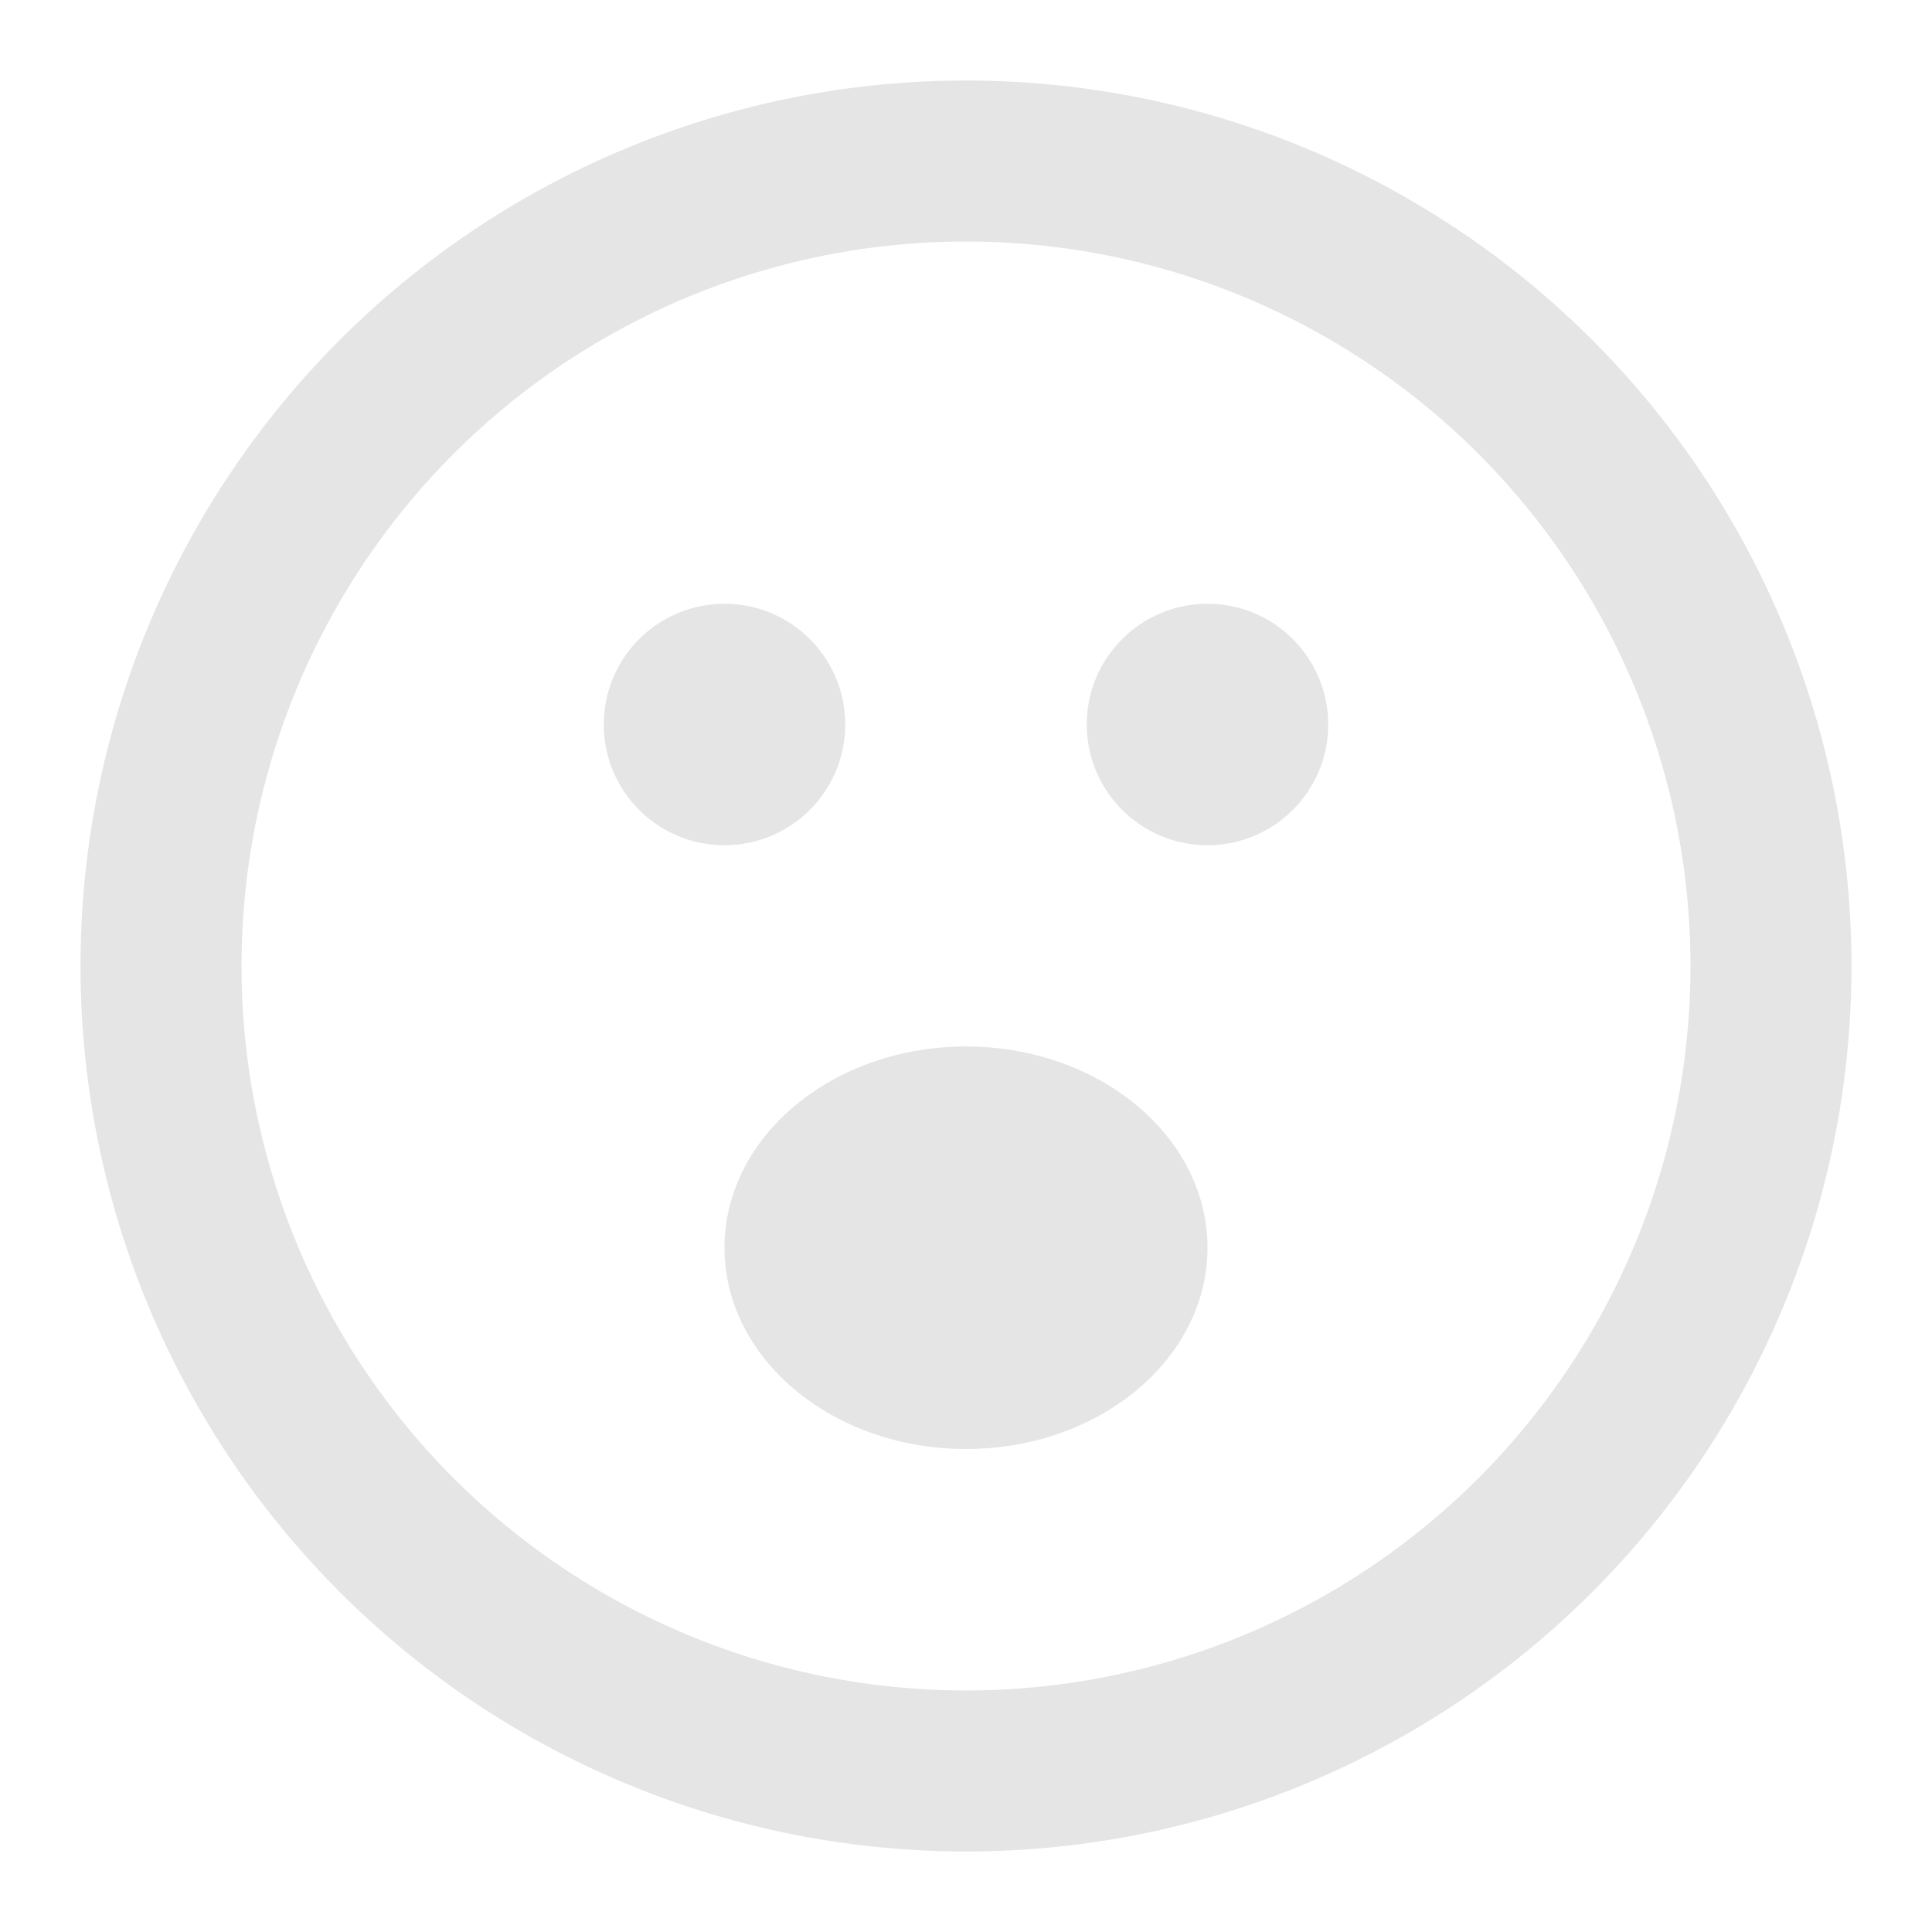 <svg width="77" height="77" viewBox="0 0 77 77" fill="none" xmlns="http://www.w3.org/2000/svg">
<circle cx="38.5" cy="38.5" r="32.083" stroke="#E5E5E5" stroke-width="6.417" stroke-linecap="round"/>
<circle cx="28.875" cy="28.875" r="4.01" fill="#E5E5E5" stroke="#E5E5E5" stroke-width="1.604" stroke-linecap="round"/>
<circle cx="48.125" cy="28.875" r="4.01" fill="#E5E5E5" stroke="#E5E5E5" stroke-width="1.604" stroke-linecap="round"/>
<path d="M48.125 49.729C48.125 54.159 43.816 57.75 38.5 57.75C33.184 57.75 28.875 54.159 28.875 49.729C28.875 45.299 33.184 41.708 38.5 41.708C43.816 41.708 48.125 45.299 48.125 49.729Z" fill="#E5E5E5"/>
</svg>

